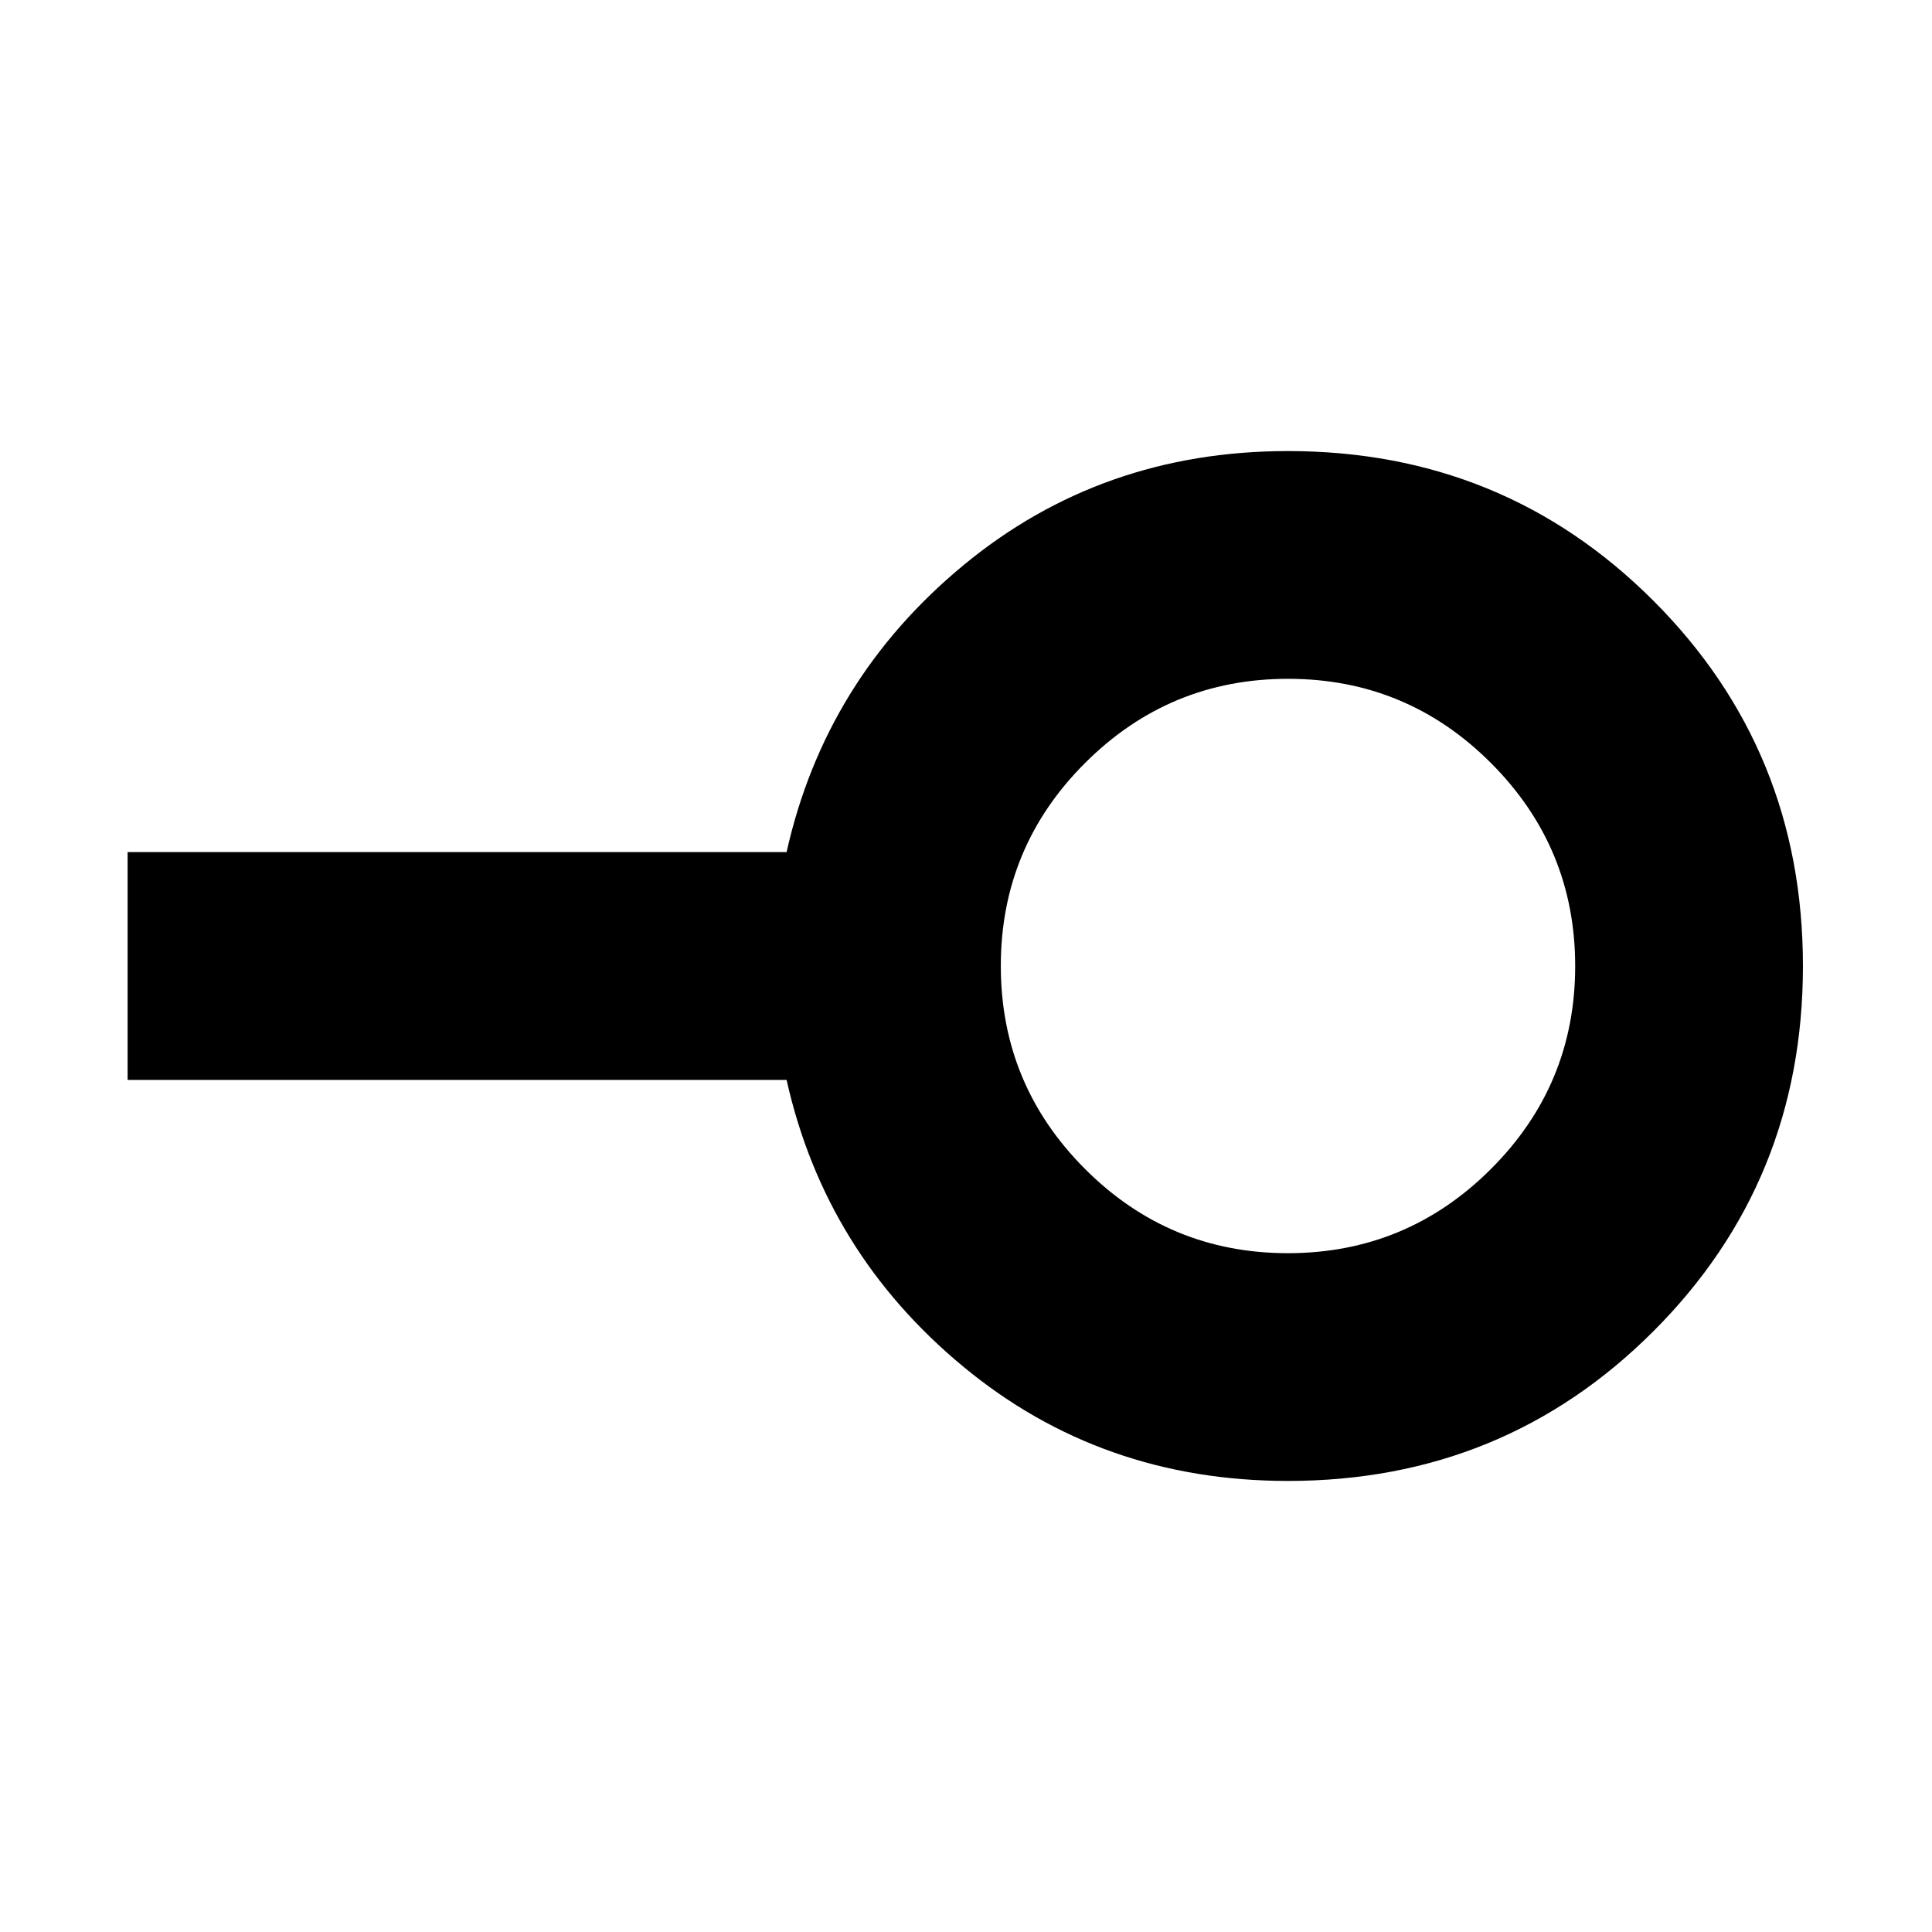 <svg xmlns="http://www.w3.org/2000/svg" height="24" viewBox="0 -960 960 960" width="24"><path d="M639.95-337.3q59.01 0 100.88-41.82 41.87-41.81 41.87-100.83 0-59.01-41.82-100.88-41.81-41.87-100.83-41.87-59.01 0-100.88 41.82-41.87 41.81-41.87 100.83 0 59.01 41.82 100.88 41.81 41.87 100.83 41.87Zm.05 113.17q-92.66 0-161.31-56.76t-87.84-142.52H63.41v-113.18h327.44q19.19-85.76 87.84-142.52 68.65-56.76 161.31-56.76 107.2 0 181.53 74.34Q895.87-587.2 895.87-480t-74.34 181.53Q747.2-224.13 640-224.13ZM640-480Z"/></svg>